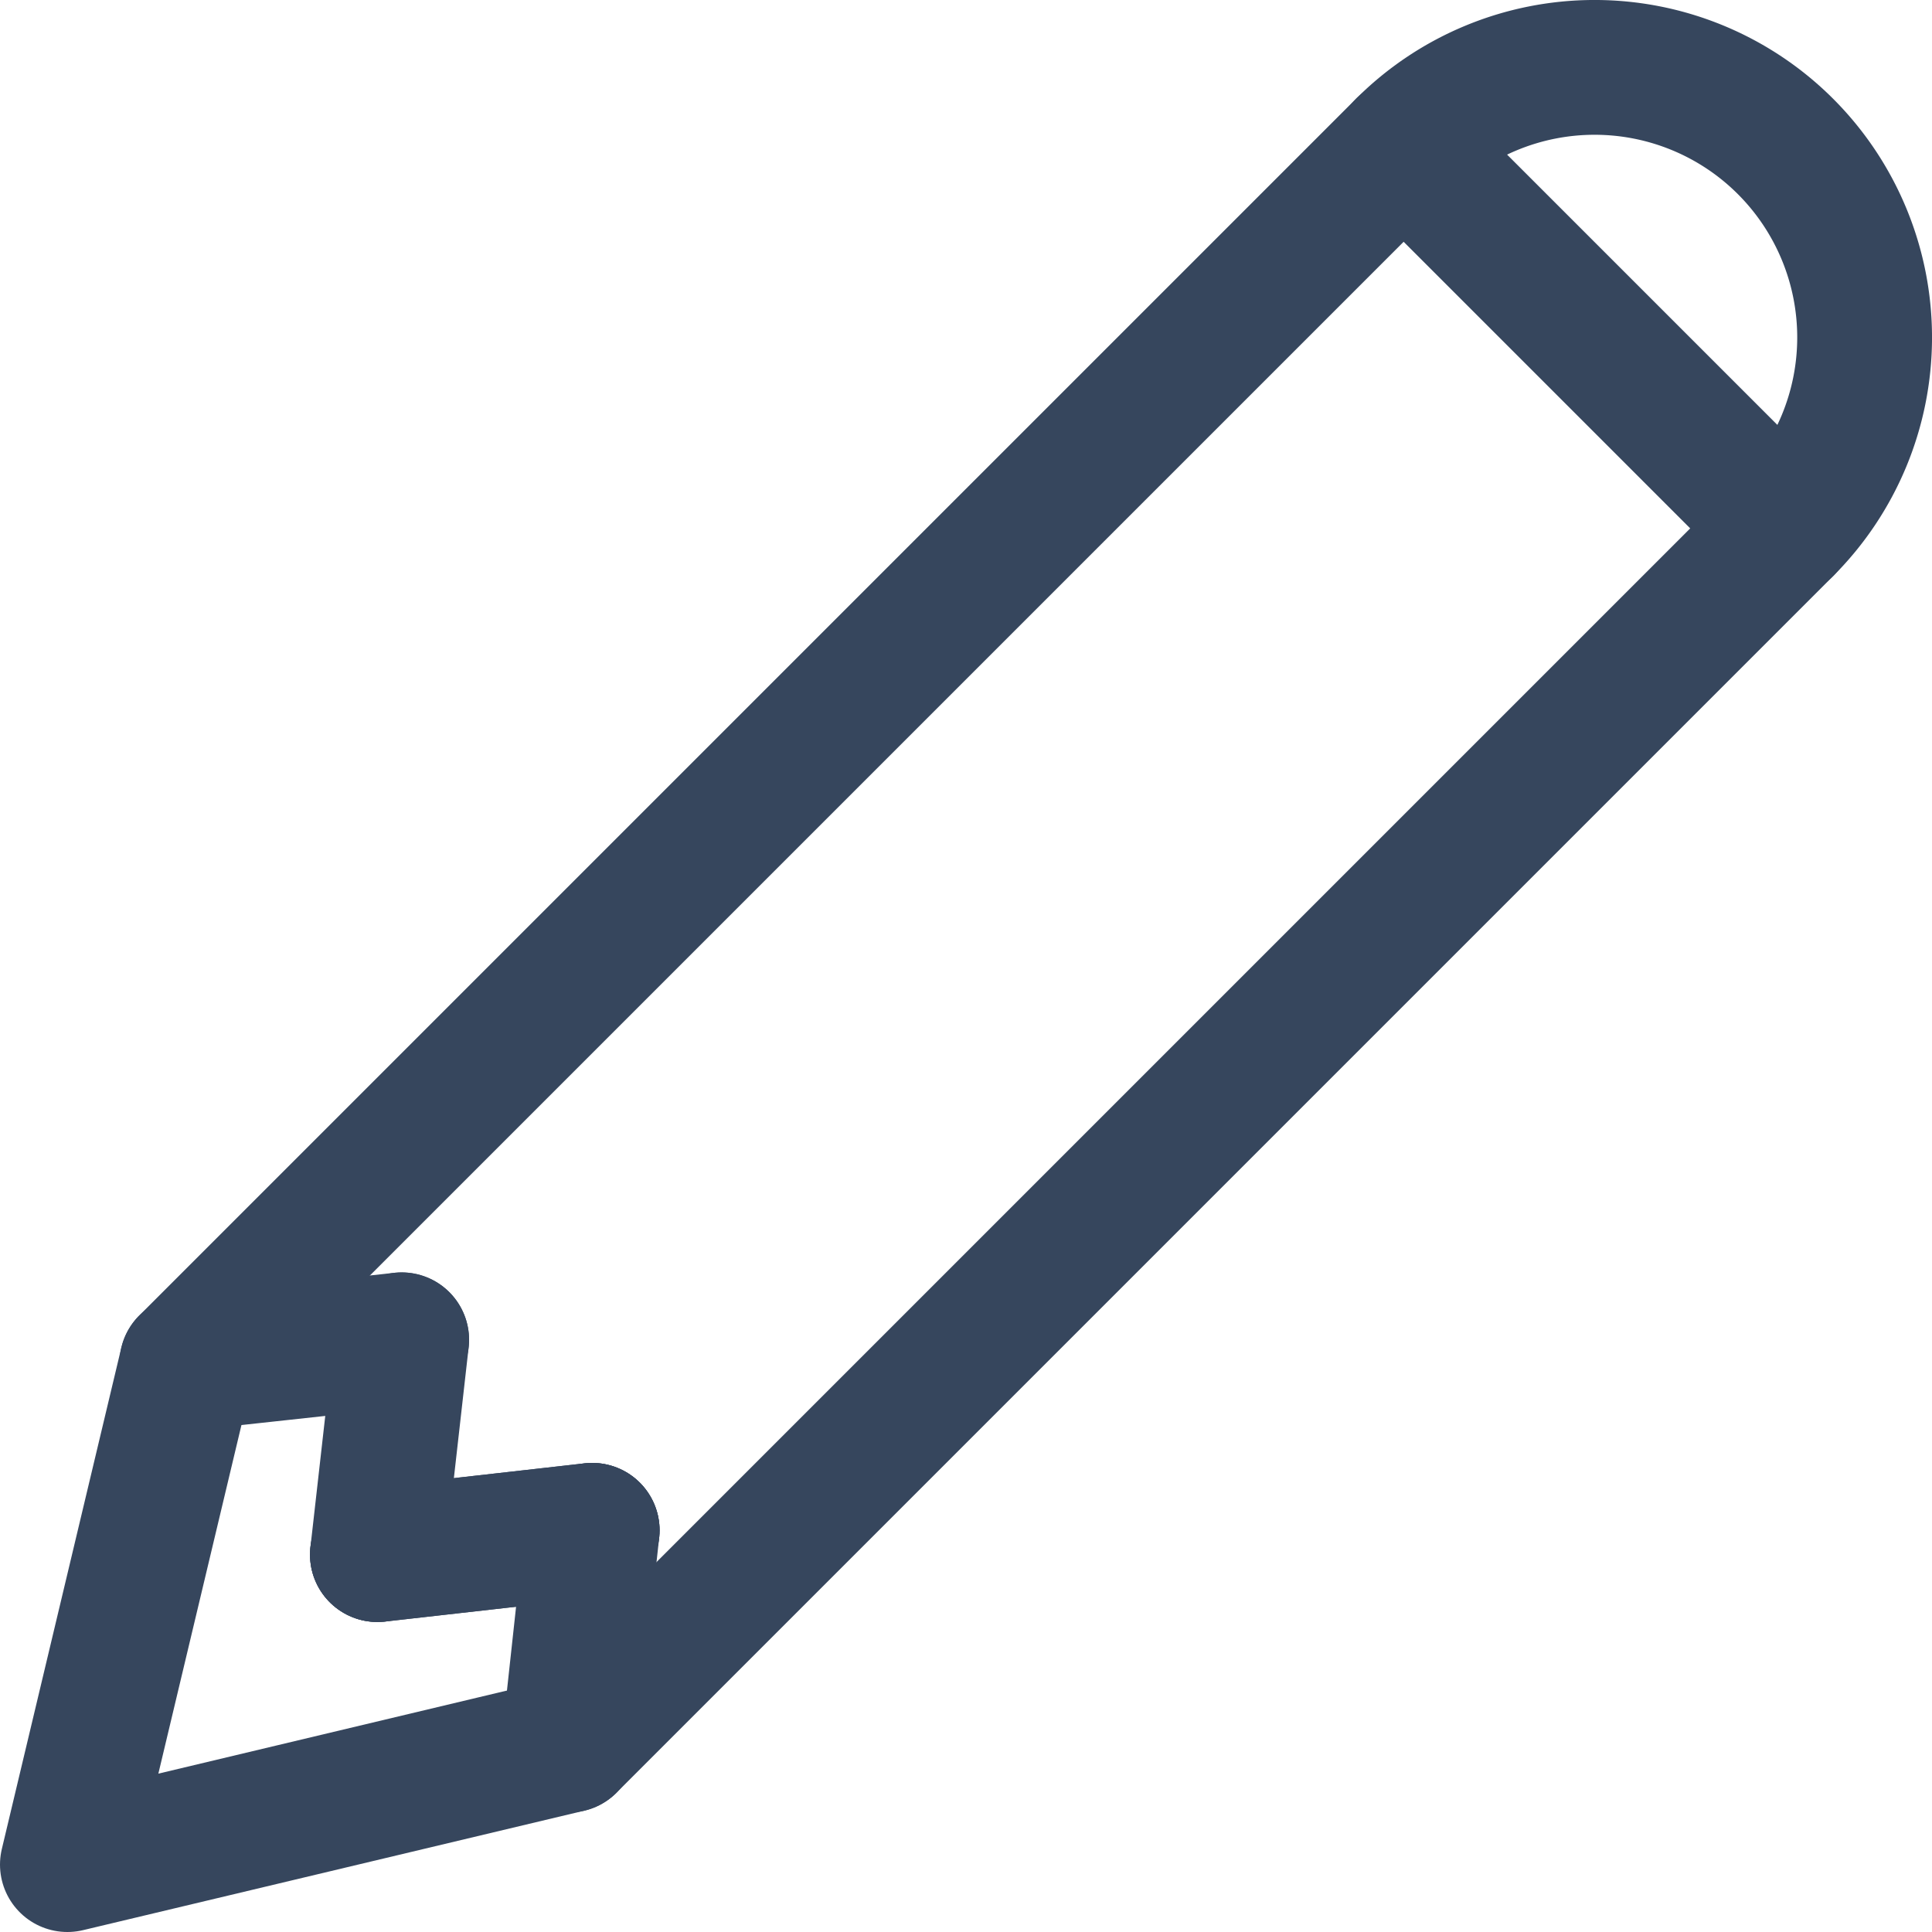 <svg id="Essentials" xmlns="http://www.w3.org/2000/svg" viewBox="0 0 21.5 21.5"><defs><style>.cls-1{fill:none;stroke:#36465d;stroke-linecap:round;stroke-linejoin:round;stroke-width:1.5px;}</style></defs><title>make-a-post</title><polygon class="cls-1" points="6.33 19.42 0.75 20.75 2.08 15.17 15.62 1.63 19.87 5.88 6.33 19.42"/><line class="cls-1" x1="2.08" y1="15.17" x2="4.47" y2="14.91"/><line class="cls-1" x1="4.2" y1="17.3" x2="4.47" y2="14.91"/><line class="cls-1" x1="4.2" y1="17.3" x2="6.59" y2="17.03"/><line class="cls-1" x1="6.33" y1="19.42" x2="6.59" y2="17.03"/><line class="cls-1" x1="4.2" y1="17.3" x2="6.59" y2="17.03"/><path class="cls-1" d="M996.24,3980.25a3,3,0,0,1,4.25,4.25" transform="translate(-980.62 -3978.62)"/></svg>